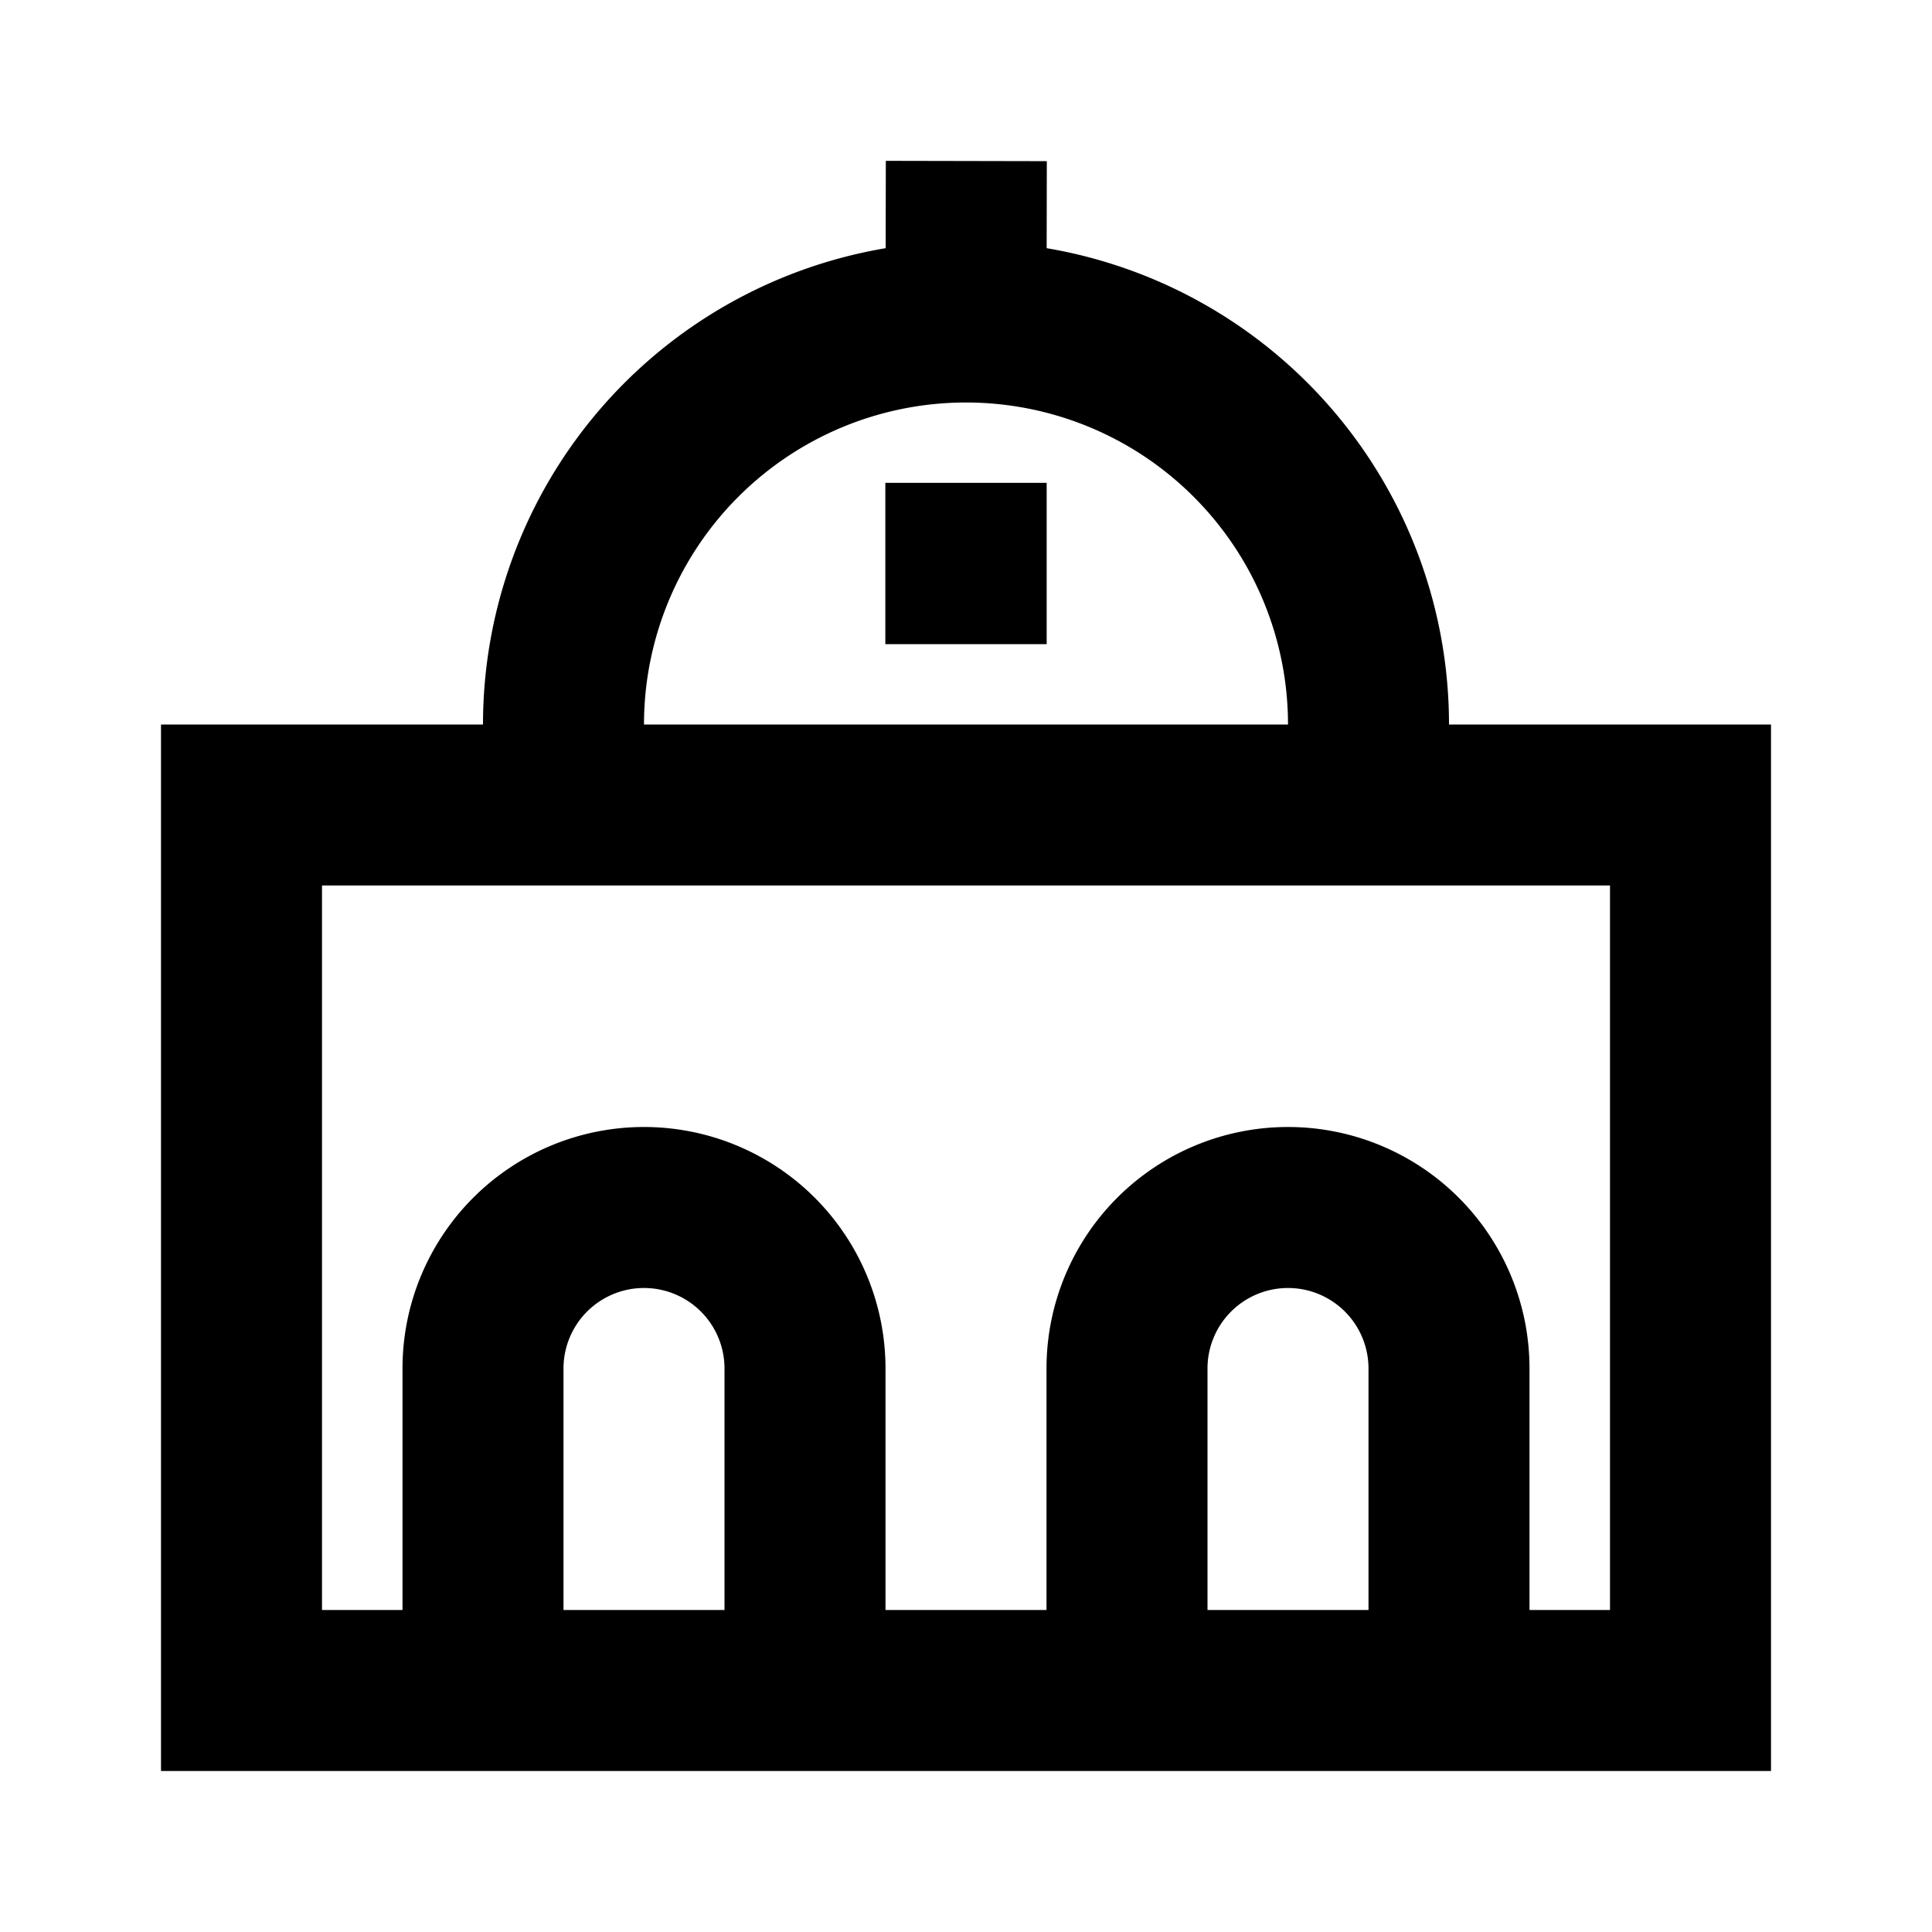 <svg xmlns="http://www.w3.org/2000/svg" width="1em" height="1em" viewBox="0 0 24 24"><path fill="currentColor" d="m13.004 2.002l-.002 1.081A6 6 0 0 1 18 9h4v13H2V9h4a6 6 0 0 1 5.002-5.917l.002-1.085zM8 9h8a4 4 0 0 0-8 0m2.998-3.002h2.004v2.004h-2.004zM4 11v9h1v-3a3 3 0 1 1 6 0v3h2v-3a3 3 0 1 1 6 0v3h1v-9zm13 9v-3a1 1 0 1 0-2 0v3zm-8 0v-3a1 1 0 1 0-2 0v3z"/></svg>